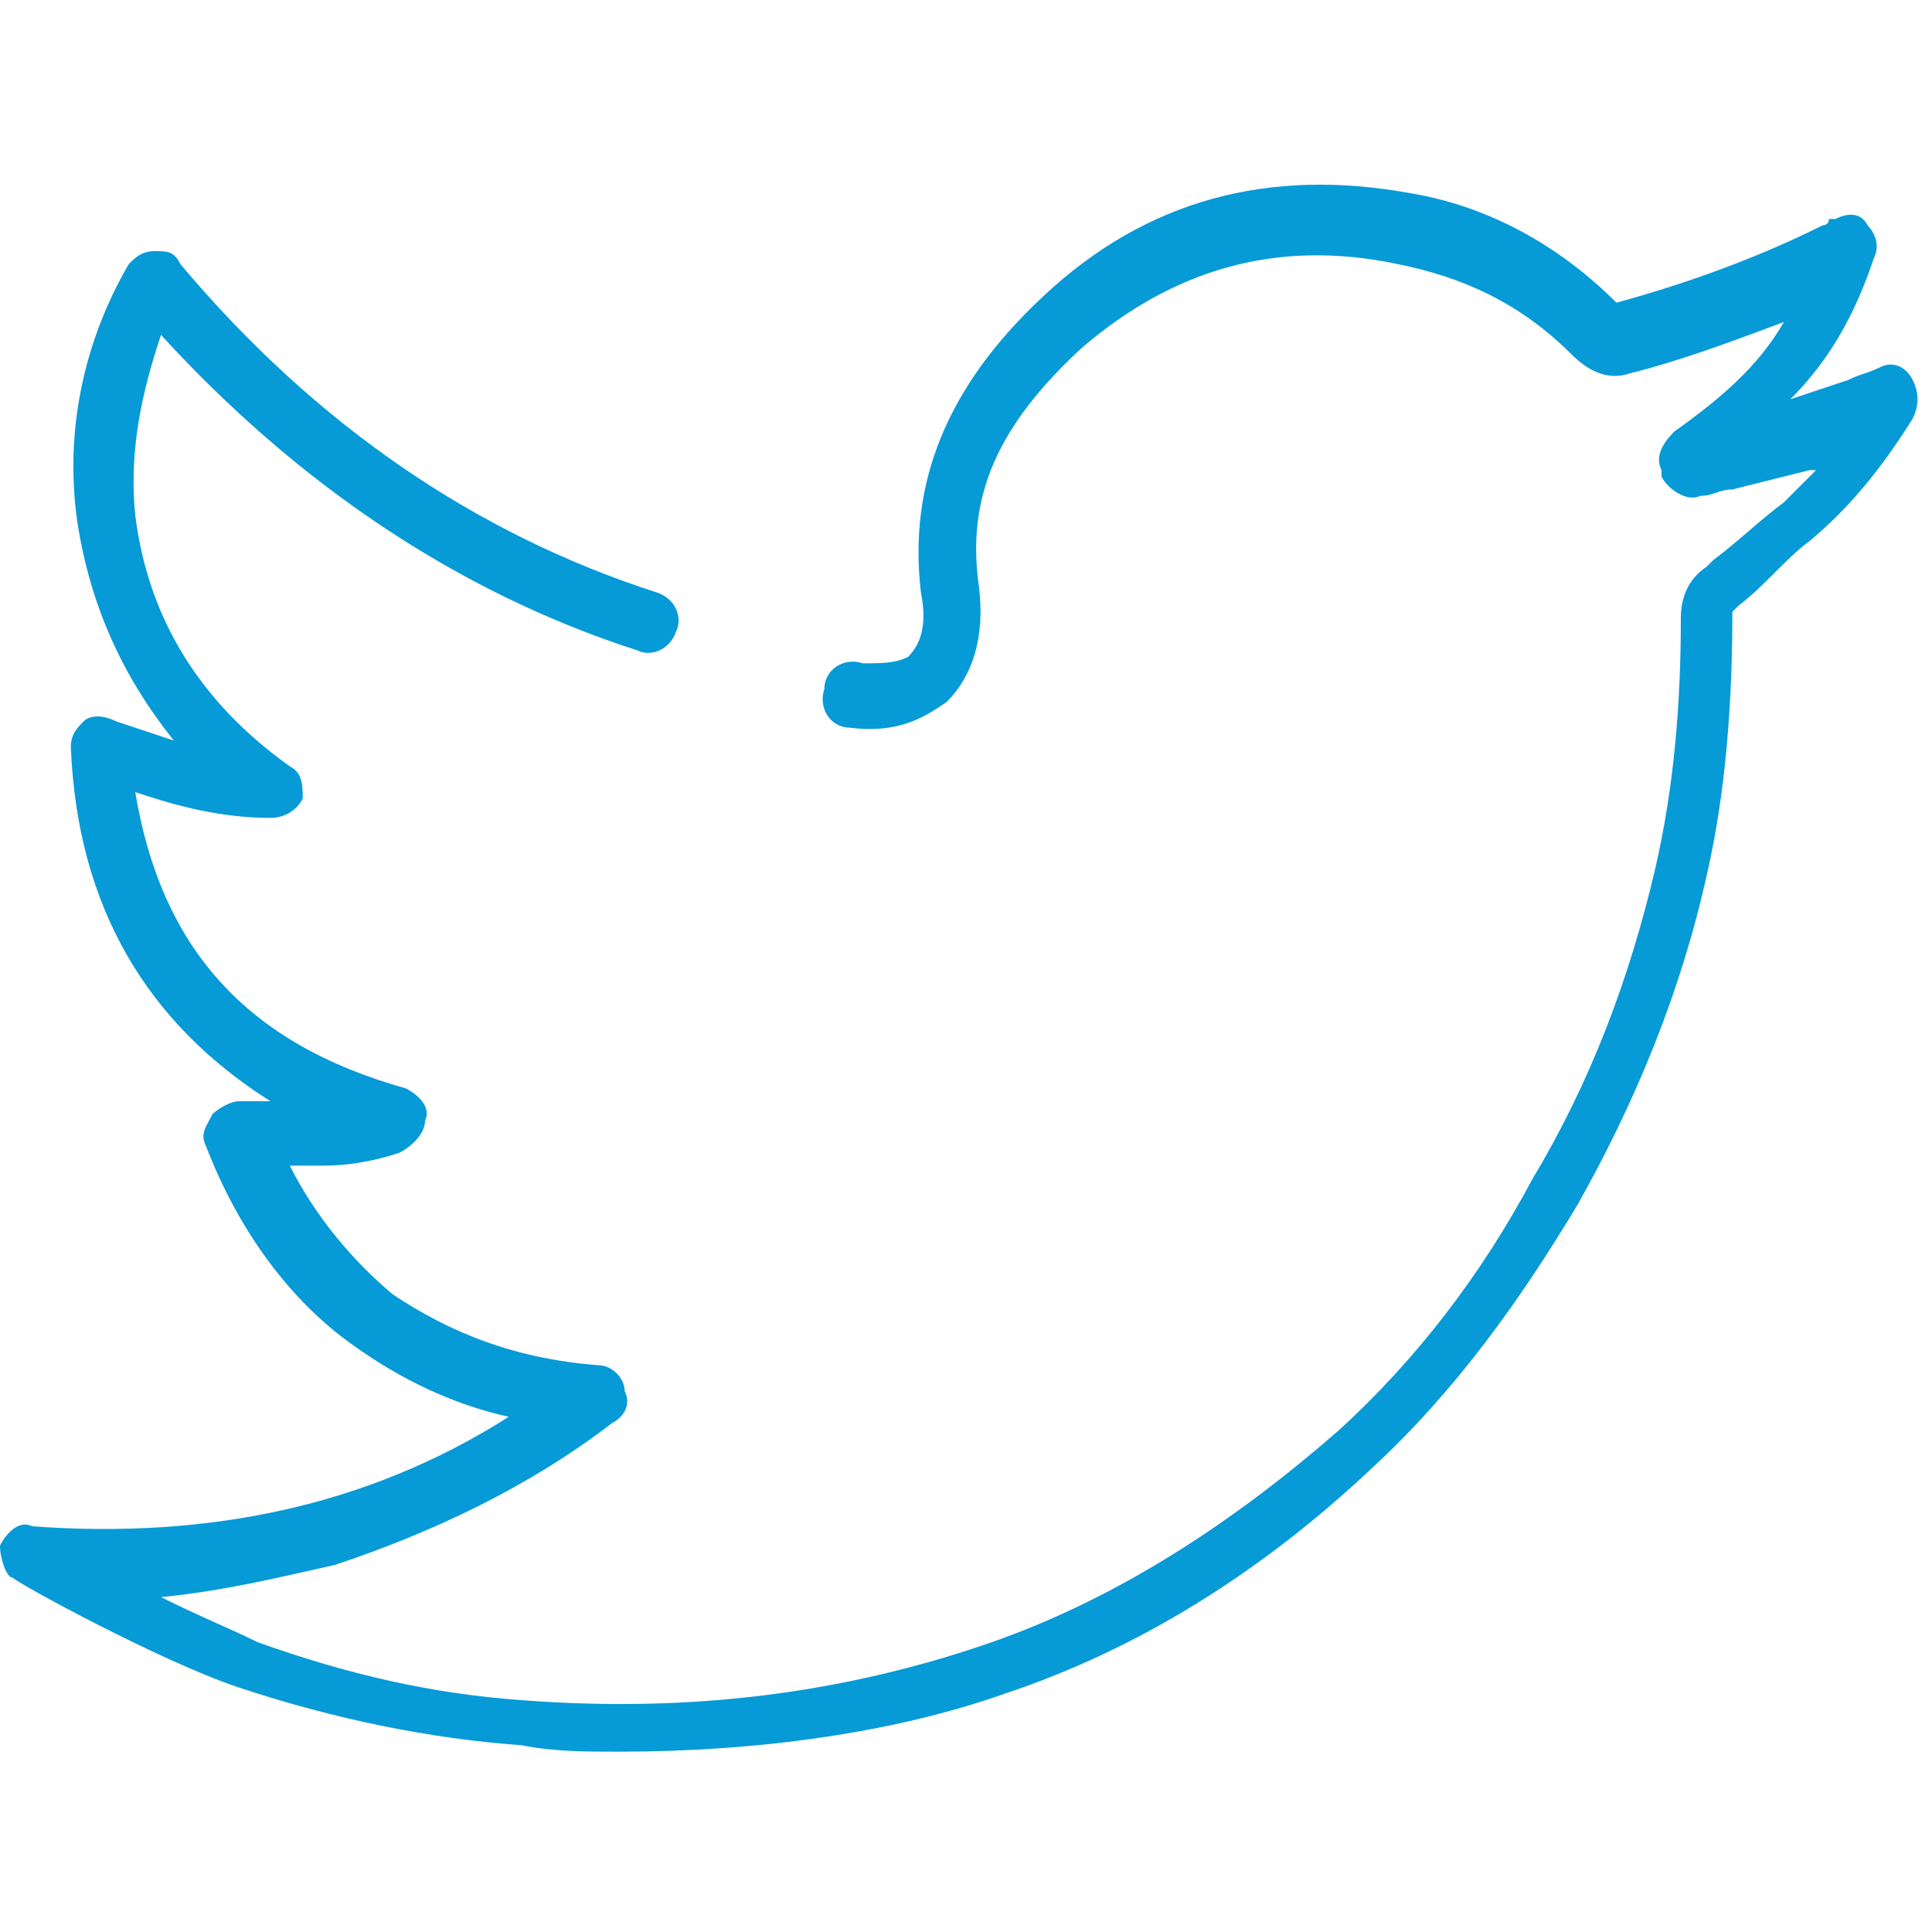 <?xml version="1.0" encoding="utf-8"?>
<!-- Generator: Adobe Illustrator 24.0.2, SVG Export Plug-In . SVG Version: 6.00 Build 0)  -->
<svg version="1.1" id="Capa_1" xmlns="http://www.w3.org/2000/svg" xmlns:xlink="http://www.w3.org/1999/xlink" x="0px" y="0px"
	 viewBox="0 0 30 30" style="enable-background:new 0 0 30 30;" xml:space="preserve">
<style type="text/css">
	.st0{fill:#069AD7;}
</style>
<path class="st0" d="M9.6,27.2c-0.5,0-1,0-1.5-0.1c-1.4-0.1-2.9-0.4-4.4-0.9c-1.2-0.4-3.4-1.6-3.5-1.7C0.1,24.5,0,24.2,0,24
	c0.1-0.2,0.3-0.4,0.5-0.3c2.7,0.2,5.2-0.3,7.4-1.7c-0.9-0.2-1.7-0.6-2.4-1.1c-1-0.7-1.8-1.8-2.3-3.1c-0.1-0.2,0-0.3,0.1-0.5
	c0.1-0.1,0.3-0.2,0.4-0.2c0.2,0,0.3,0,0.4,0c0,0,0.1,0,0.1,0c-1.9-1.2-3-3-3.1-5.5c0-0.2,0.1-0.3,0.2-0.4c0.1-0.1,0.3-0.1,0.5,0
	c0.3,0.1,0.6,0.2,0.9,0.3c-0.8-1-1.3-2.1-1.5-3.4C1,6.7,1.3,5.3,2,4.1C2.1,4,2.2,3.9,2.4,3.9c0.2,0,0.3,0,0.4,0.2
	c2.1,2.5,4.6,4.2,7.4,5.1c0.3,0.1,0.4,0.4,0.3,0.6c-0.1,0.3-0.4,0.4-0.6,0.3C7.1,9.2,4.6,7.5,2.5,5.2C2.2,6.1,2,7,2.1,8
	c0.2,1.6,1,2.9,2.4,3.9c0.2,0.1,0.2,0.3,0.2,0.5c-0.1,0.2-0.3,0.3-0.5,0.3c0,0,0,0,0,0c-0.8,0-1.5-0.2-2.1-0.4
	c0.4,2.4,1.7,3.9,4.2,4.6c0.2,0.1,0.4,0.3,0.3,0.5c0,0.2-0.2,0.4-0.4,0.5C5.9,18,5.5,18.1,5,18.1c-0.2,0-0.4,0-0.5,0
	c0.4,0.8,1,1.5,1.6,2c0.9,0.6,1.9,1,3.2,1.1c0.2,0,0.4,0.2,0.4,0.4c0.1,0.2,0,0.4-0.2,0.5c-1.3,1-2.8,1.7-4.3,2.2
	c-0.9,0.2-1.7,0.4-2.7,0.5c0.6,0.3,1.1,0.5,1.5,0.7c1.4,0.5,2.7,0.8,4.1,0.9c2.6,0.2,5-0.1,7.3-0.9c2-0.7,3.8-1.9,5.4-3.3
	c1.2-1.1,2.2-2.4,3-3.9c0.9-1.5,1.5-3.1,1.9-4.8c0.3-1.3,0.4-2.6,0.4-3.9c0-0.3,0.1-0.6,0.4-0.8l0.1-0.1c0.4-0.3,0.7-0.6,1.1-0.9
	c0.2-0.2,0.3-0.3,0.5-0.5c0,0-0.1,0-0.1,0c-0.4,0.1-0.8,0.2-1.2,0.3c-0.2,0-0.3,0.1-0.5,0.1c-0.2,0.1-0.5-0.1-0.6-0.3l0-0.1
	c-0.1-0.2,0-0.4,0.2-0.6c0.7-0.5,1.3-1,1.7-1.7c-0.8,0.3-1.6,0.6-2.4,0.8c-0.3,0.1-0.6,0-0.9-0.3c-0.8-0.8-1.7-1.2-2.7-1.4
	c-1.9-0.4-3.5,0.1-4.9,1.3c-1.3,1.2-1.8,2.3-1.6,3.7c0.1,0.8-0.1,1.4-0.5,1.8c-0.3,0.2-0.7,0.5-1.5,0.4c-0.3,0-0.5-0.3-0.4-0.6
	c0-0.3,0.3-0.5,0.6-0.4c0.3,0,0.5,0,0.7-0.1c0.2-0.2,0.3-0.5,0.2-1c-0.2-1.7,0.4-3.2,1.9-4.6c1.6-1.5,3.5-2,5.7-1.6
	c1.2,0.2,2.3,0.8,3.2,1.7c1.1-0.3,2.2-0.7,3.2-1.2c0,0,0.1,0,0.1-0.1c0,0,0.1,0,0.1,0c0.2-0.1,0.4-0.1,0.5,0.1
	c0.1,0.1,0.2,0.3,0.1,0.5c-0.3,0.9-0.7,1.6-1.3,2.2c0.3-0.1,0.6-0.2,0.9-0.3c0.2-0.1,0.3-0.1,0.5-0.2c0.2-0.1,0.4,0,0.5,0.2
	c0.1,0.2,0.1,0.4,0,0.6c-0.5,0.8-1,1.4-1.6,1.9c-0.4,0.3-0.7,0.7-1.1,1l-0.1,0.1c0,1.4-0.1,2.8-0.4,4.1c-0.4,1.8-1.1,3.5-2,5.1
	c-0.9,1.5-1.9,2.9-3.2,4.1c-1.7,1.6-3.6,2.8-5.7,3.5C13.9,26.9,11.8,27.2,9.6,27.2z M25.1,4.6L25.1,4.6L25.1,4.6z"/>
</svg>
